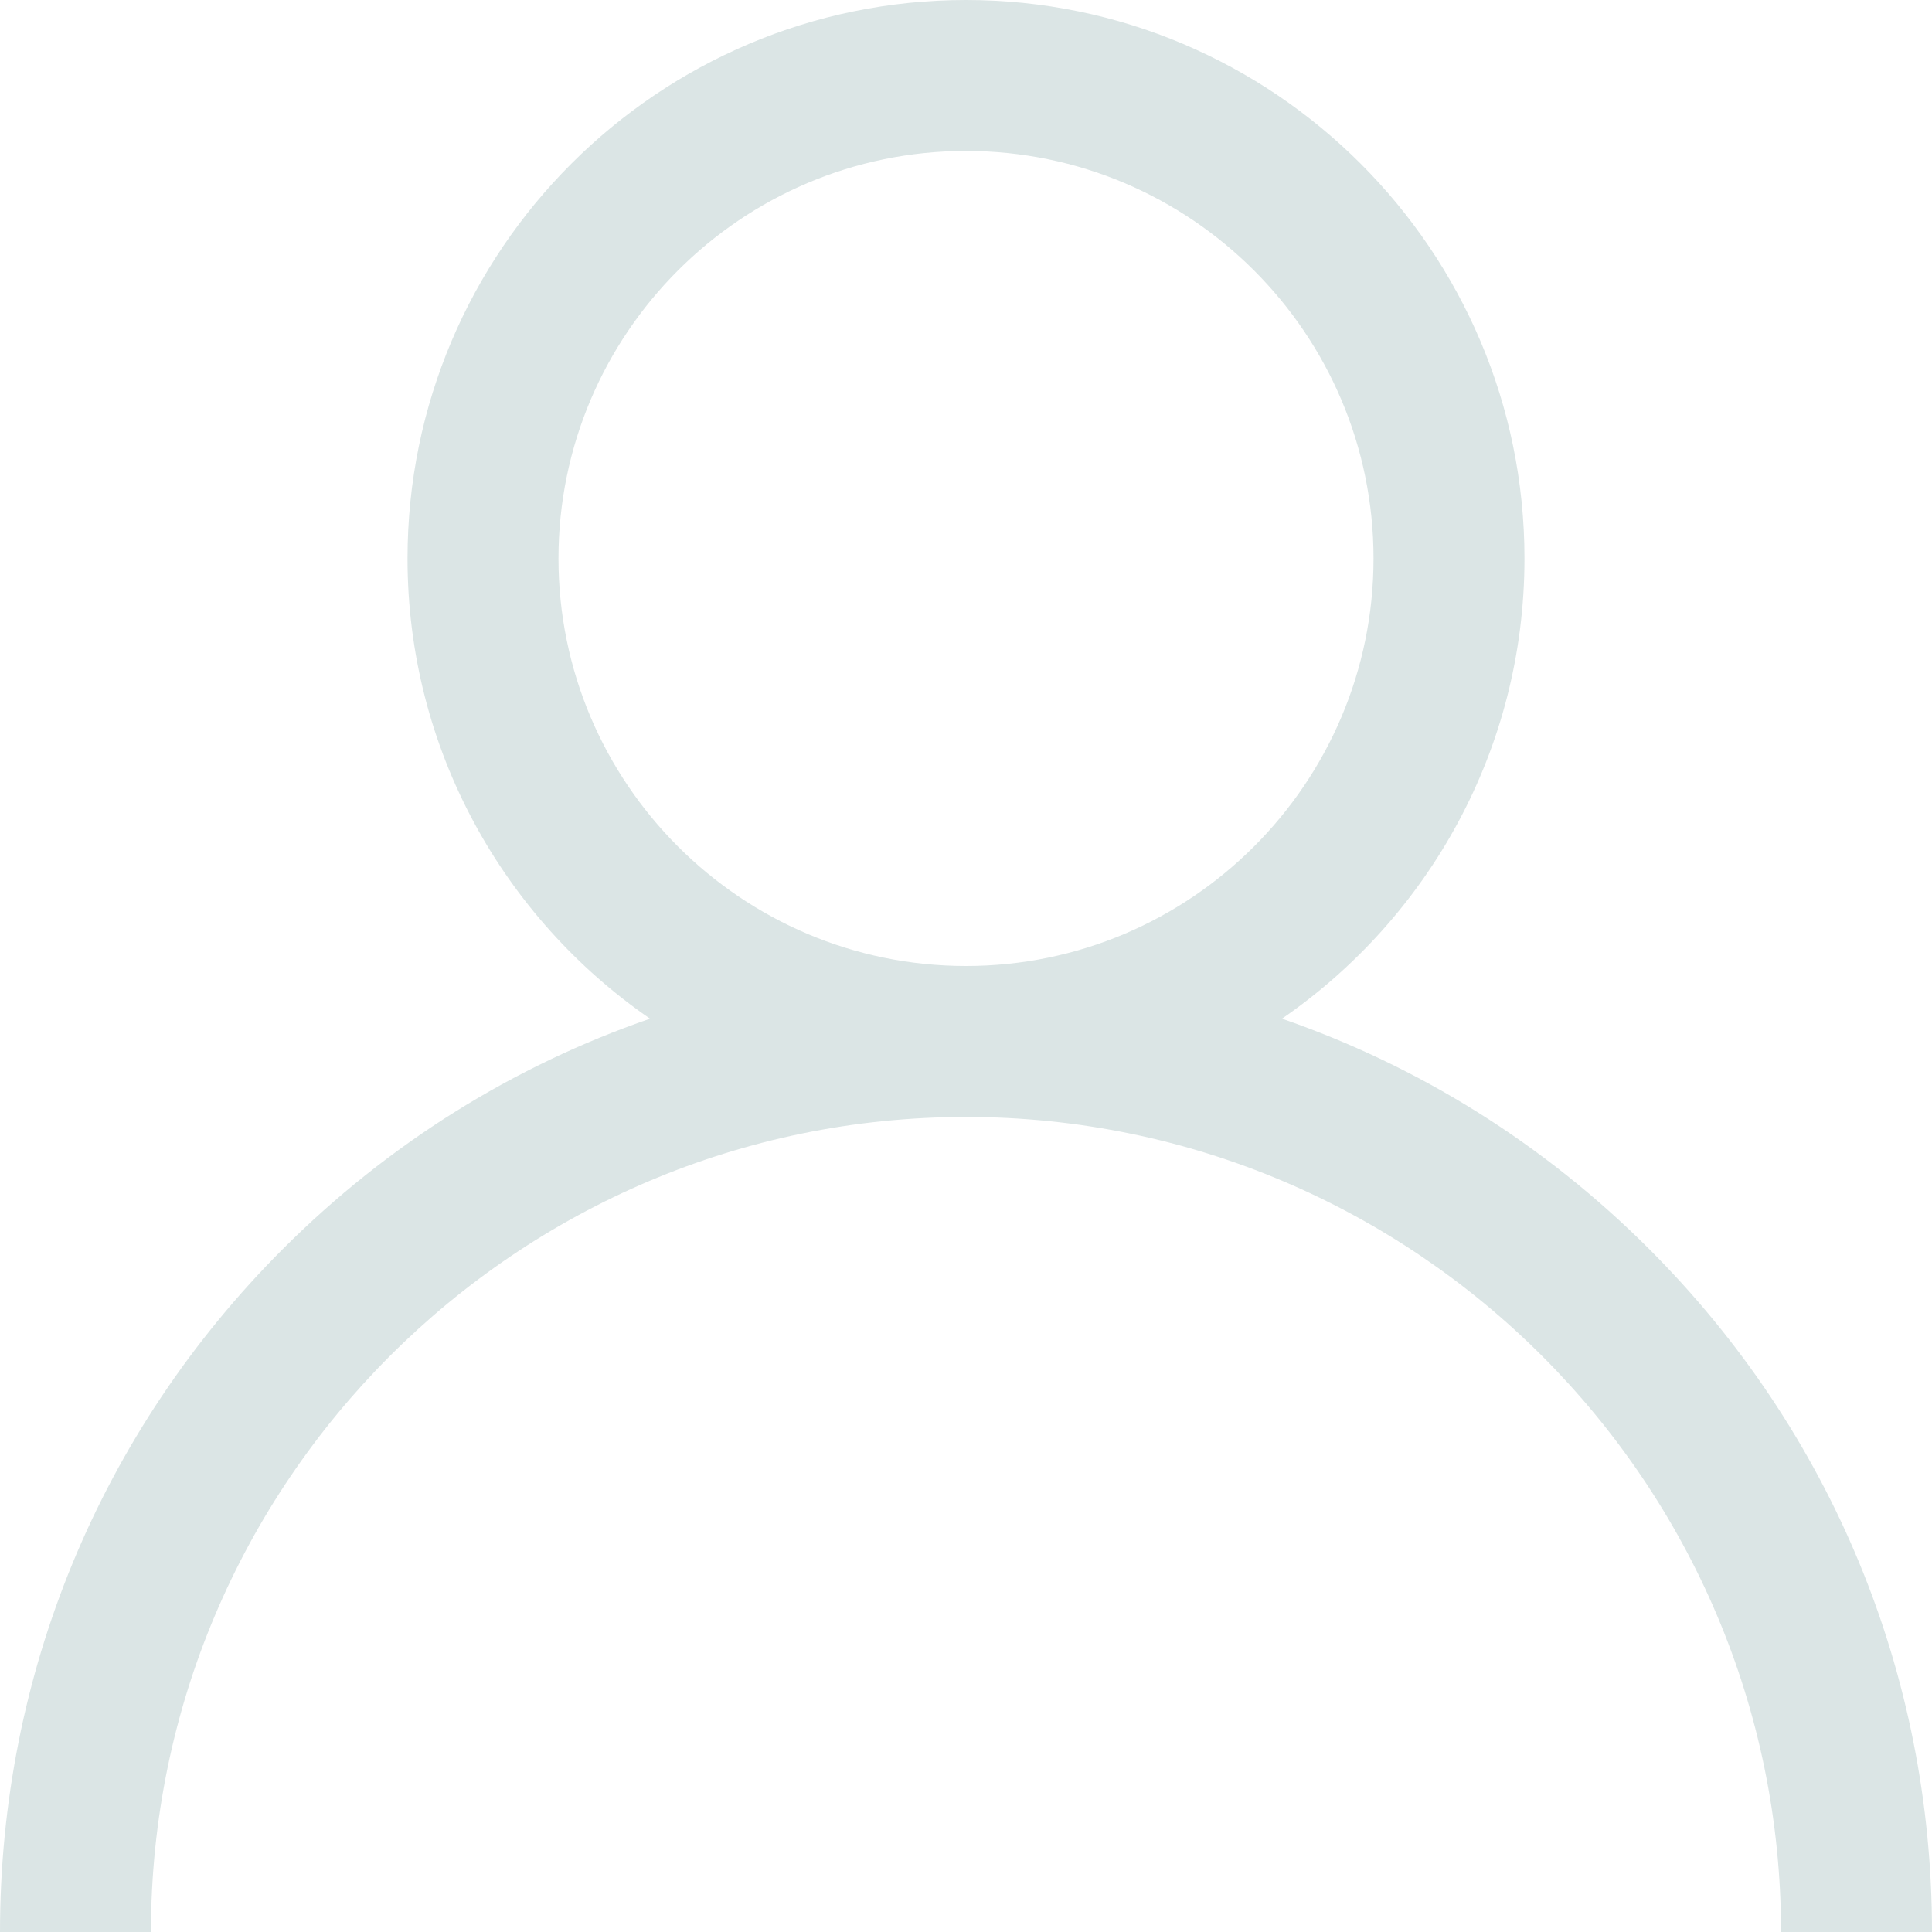 <svg width="45" height="45" viewBox="0 0 45 45" fill="none" xmlns="http://www.w3.org/2000/svg">
<path d="M38.41 29.09C35.959 26.64 33.042 24.825 29.86 23.727C33.268 21.38 35.508 17.451 35.508 13.008C35.508 5.835 29.672 0 22.5 0C15.328 0 9.492 5.835 9.492 13.008C9.492 17.451 11.732 21.38 15.14 23.727C11.958 24.825 9.041 26.64 6.59 29.09C2.34 33.34 0 38.99 0 45H3.516C3.516 34.532 12.032 26.016 22.5 26.016C32.968 26.016 41.484 34.532 41.484 45H45C45 38.99 42.66 33.34 38.41 29.09ZM22.5 22.5C17.266 22.5 13.008 18.242 13.008 13.008C13.008 7.774 17.266 3.516 22.5 3.516C27.734 3.516 31.992 7.774 31.992 13.008C31.992 18.242 27.734 22.5 22.5 22.5Z" fill="#DBE5E5"/>
</svg>

